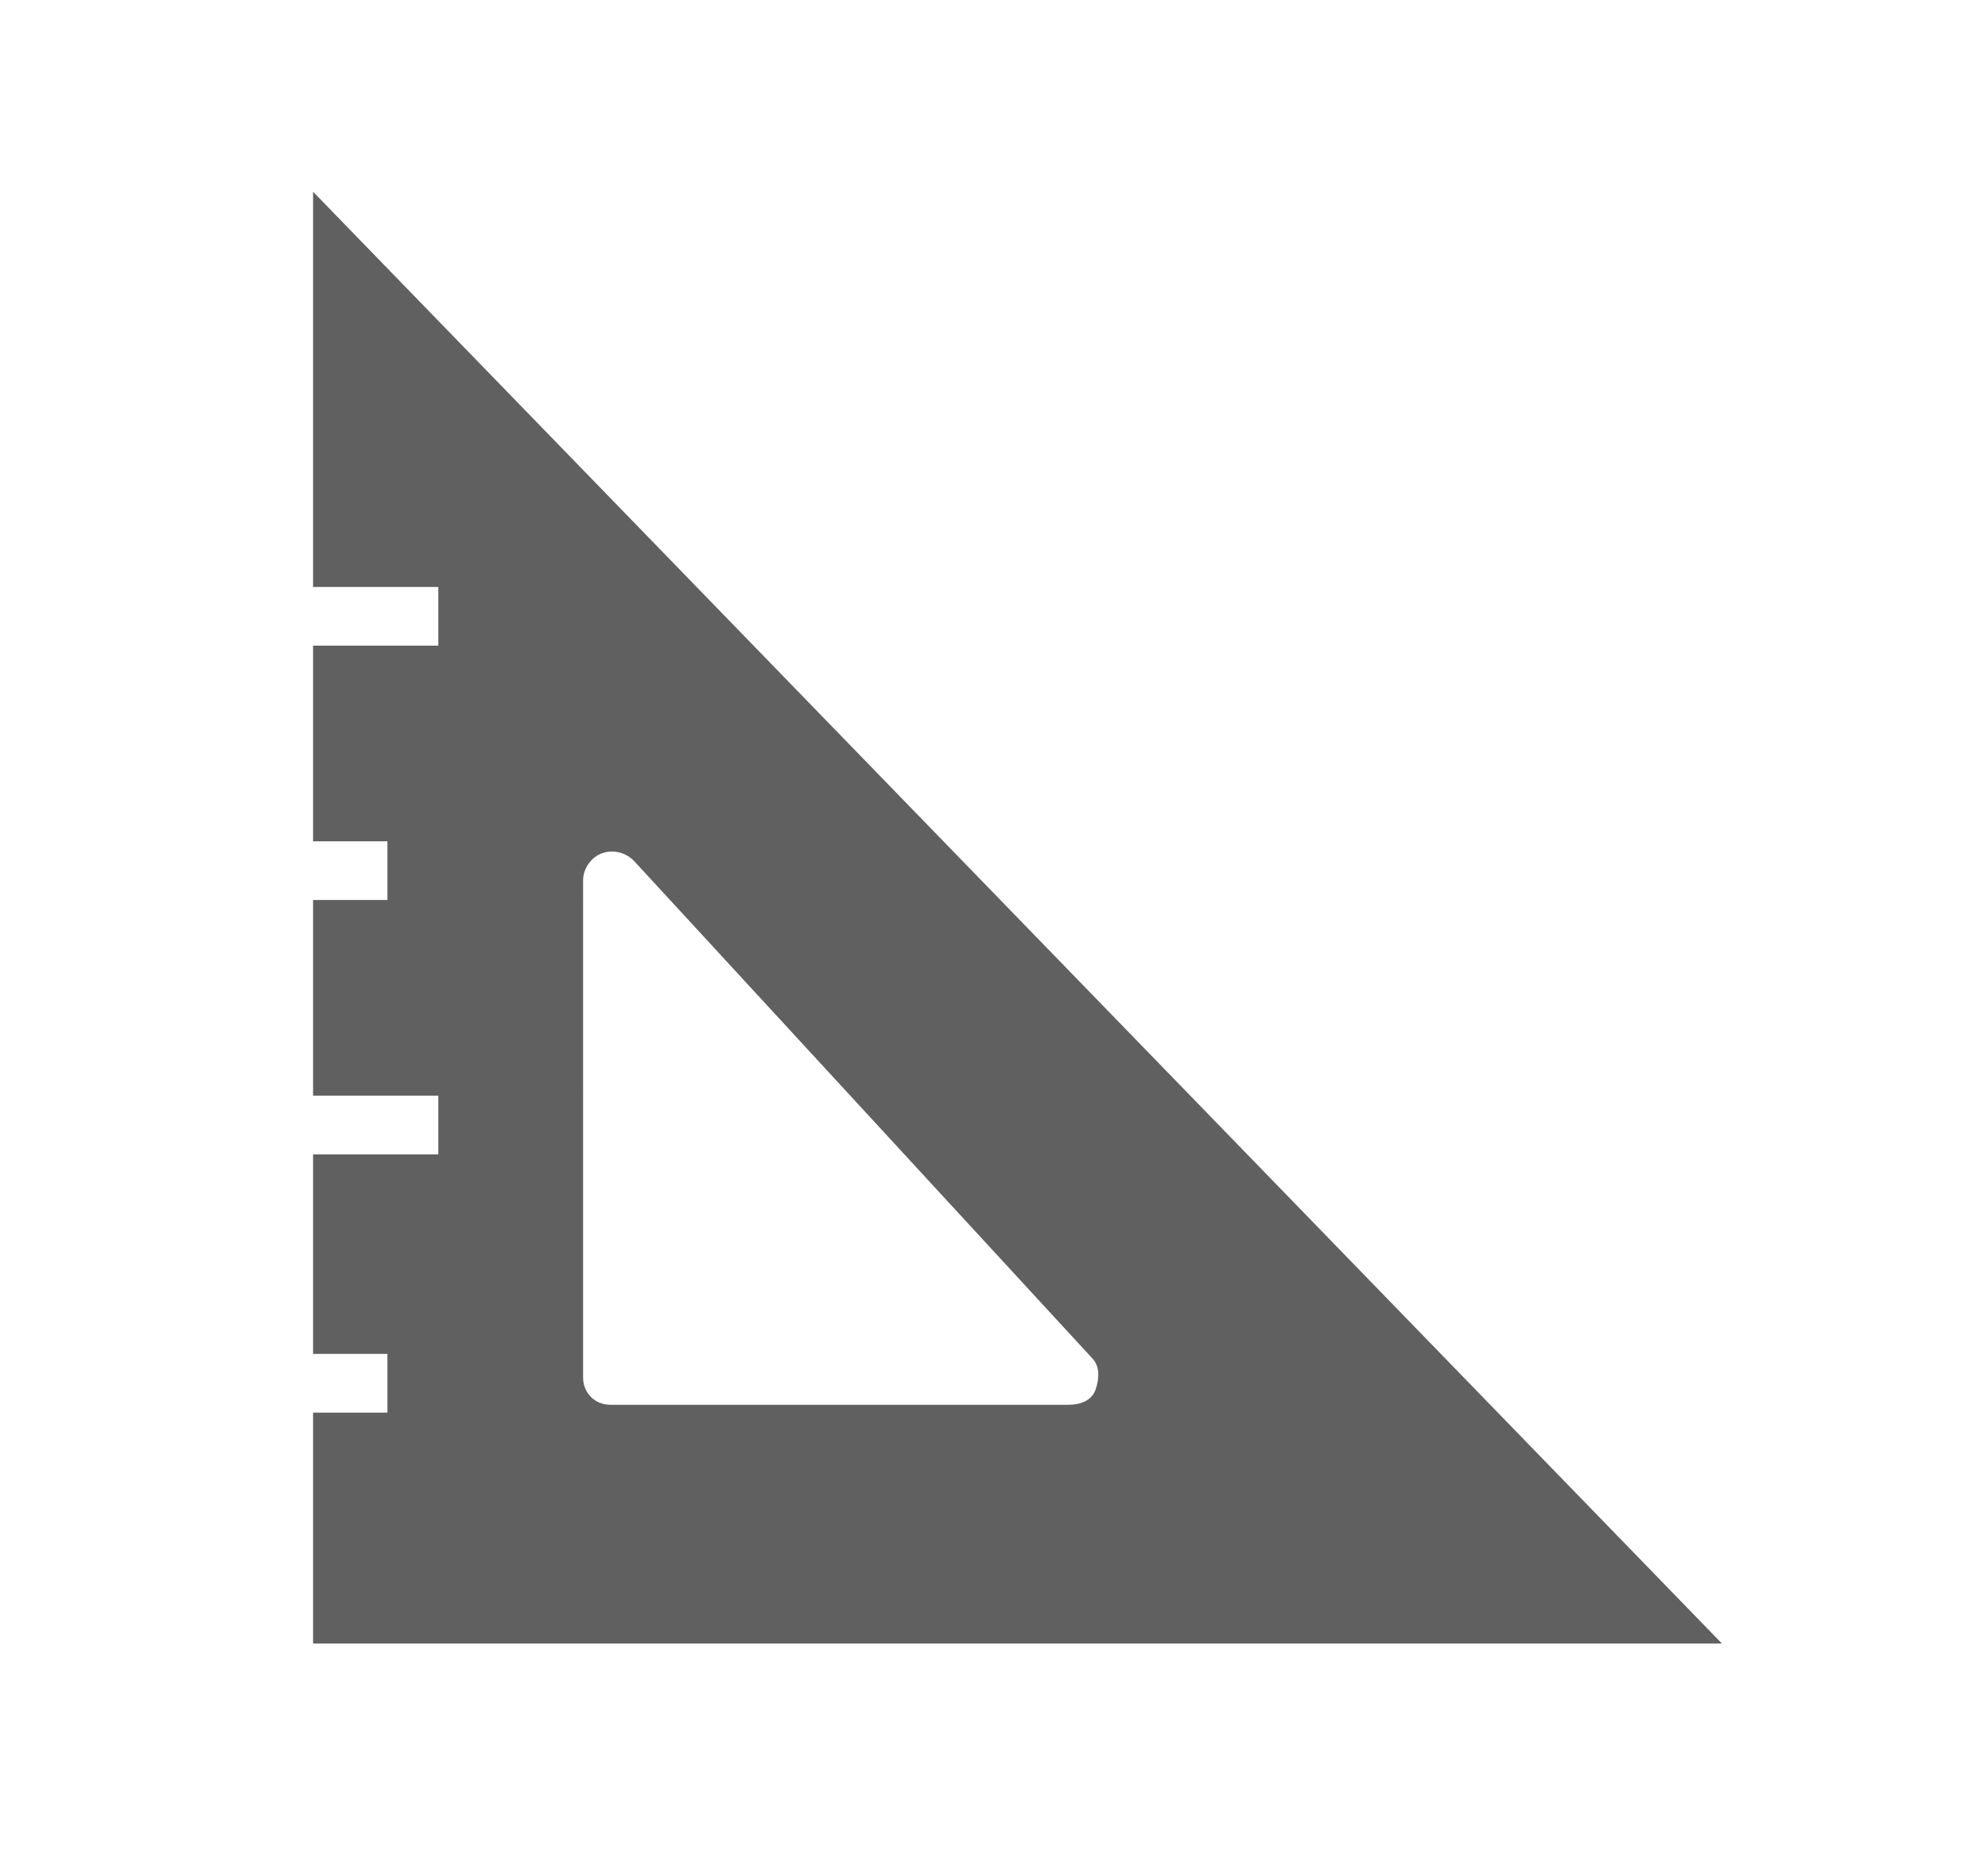 <?xml version="1.0" encoding="utf-8"?>
<!-- Generator: Adobe Illustrator 19.0.0, SVG Export Plug-In . SVG Version: 6.00 Build 0)  -->
<svg version="1.1" id="Capa_1" xmlns="http://www.w3.org/2000/svg" xmlns:xlink="http://www.w3.org/1999/xlink" x="0px" y="0px"
	 viewBox="0 0 50.8 47.6" style="enable-background:new 0 0 50.8 47.6;" xml:space="preserve">
<style type="text/css">
	.st0{fill:#606060;}
</style>
<path id="XMLID_2_" class="st0" d="M8,15h3.2v1.5H8v5h1.9v1.5H8v5h3.2v1.5H8v5.1h1.9v1.5H8v5.9h36L8,4.9V15z M14.9,22.5
	c0-0.3,0.2-0.6,0.5-0.7c0.3-0.1,0.6,0,0.8,0.2l11.7,12.7c0.2,0.2,0.2,0.5,0.1,0.8c-0.1,0.3-0.4,0.4-0.7,0.4H15.6
	c-0.4,0-0.7-0.3-0.7-0.7V22.5z"/>
</svg>
